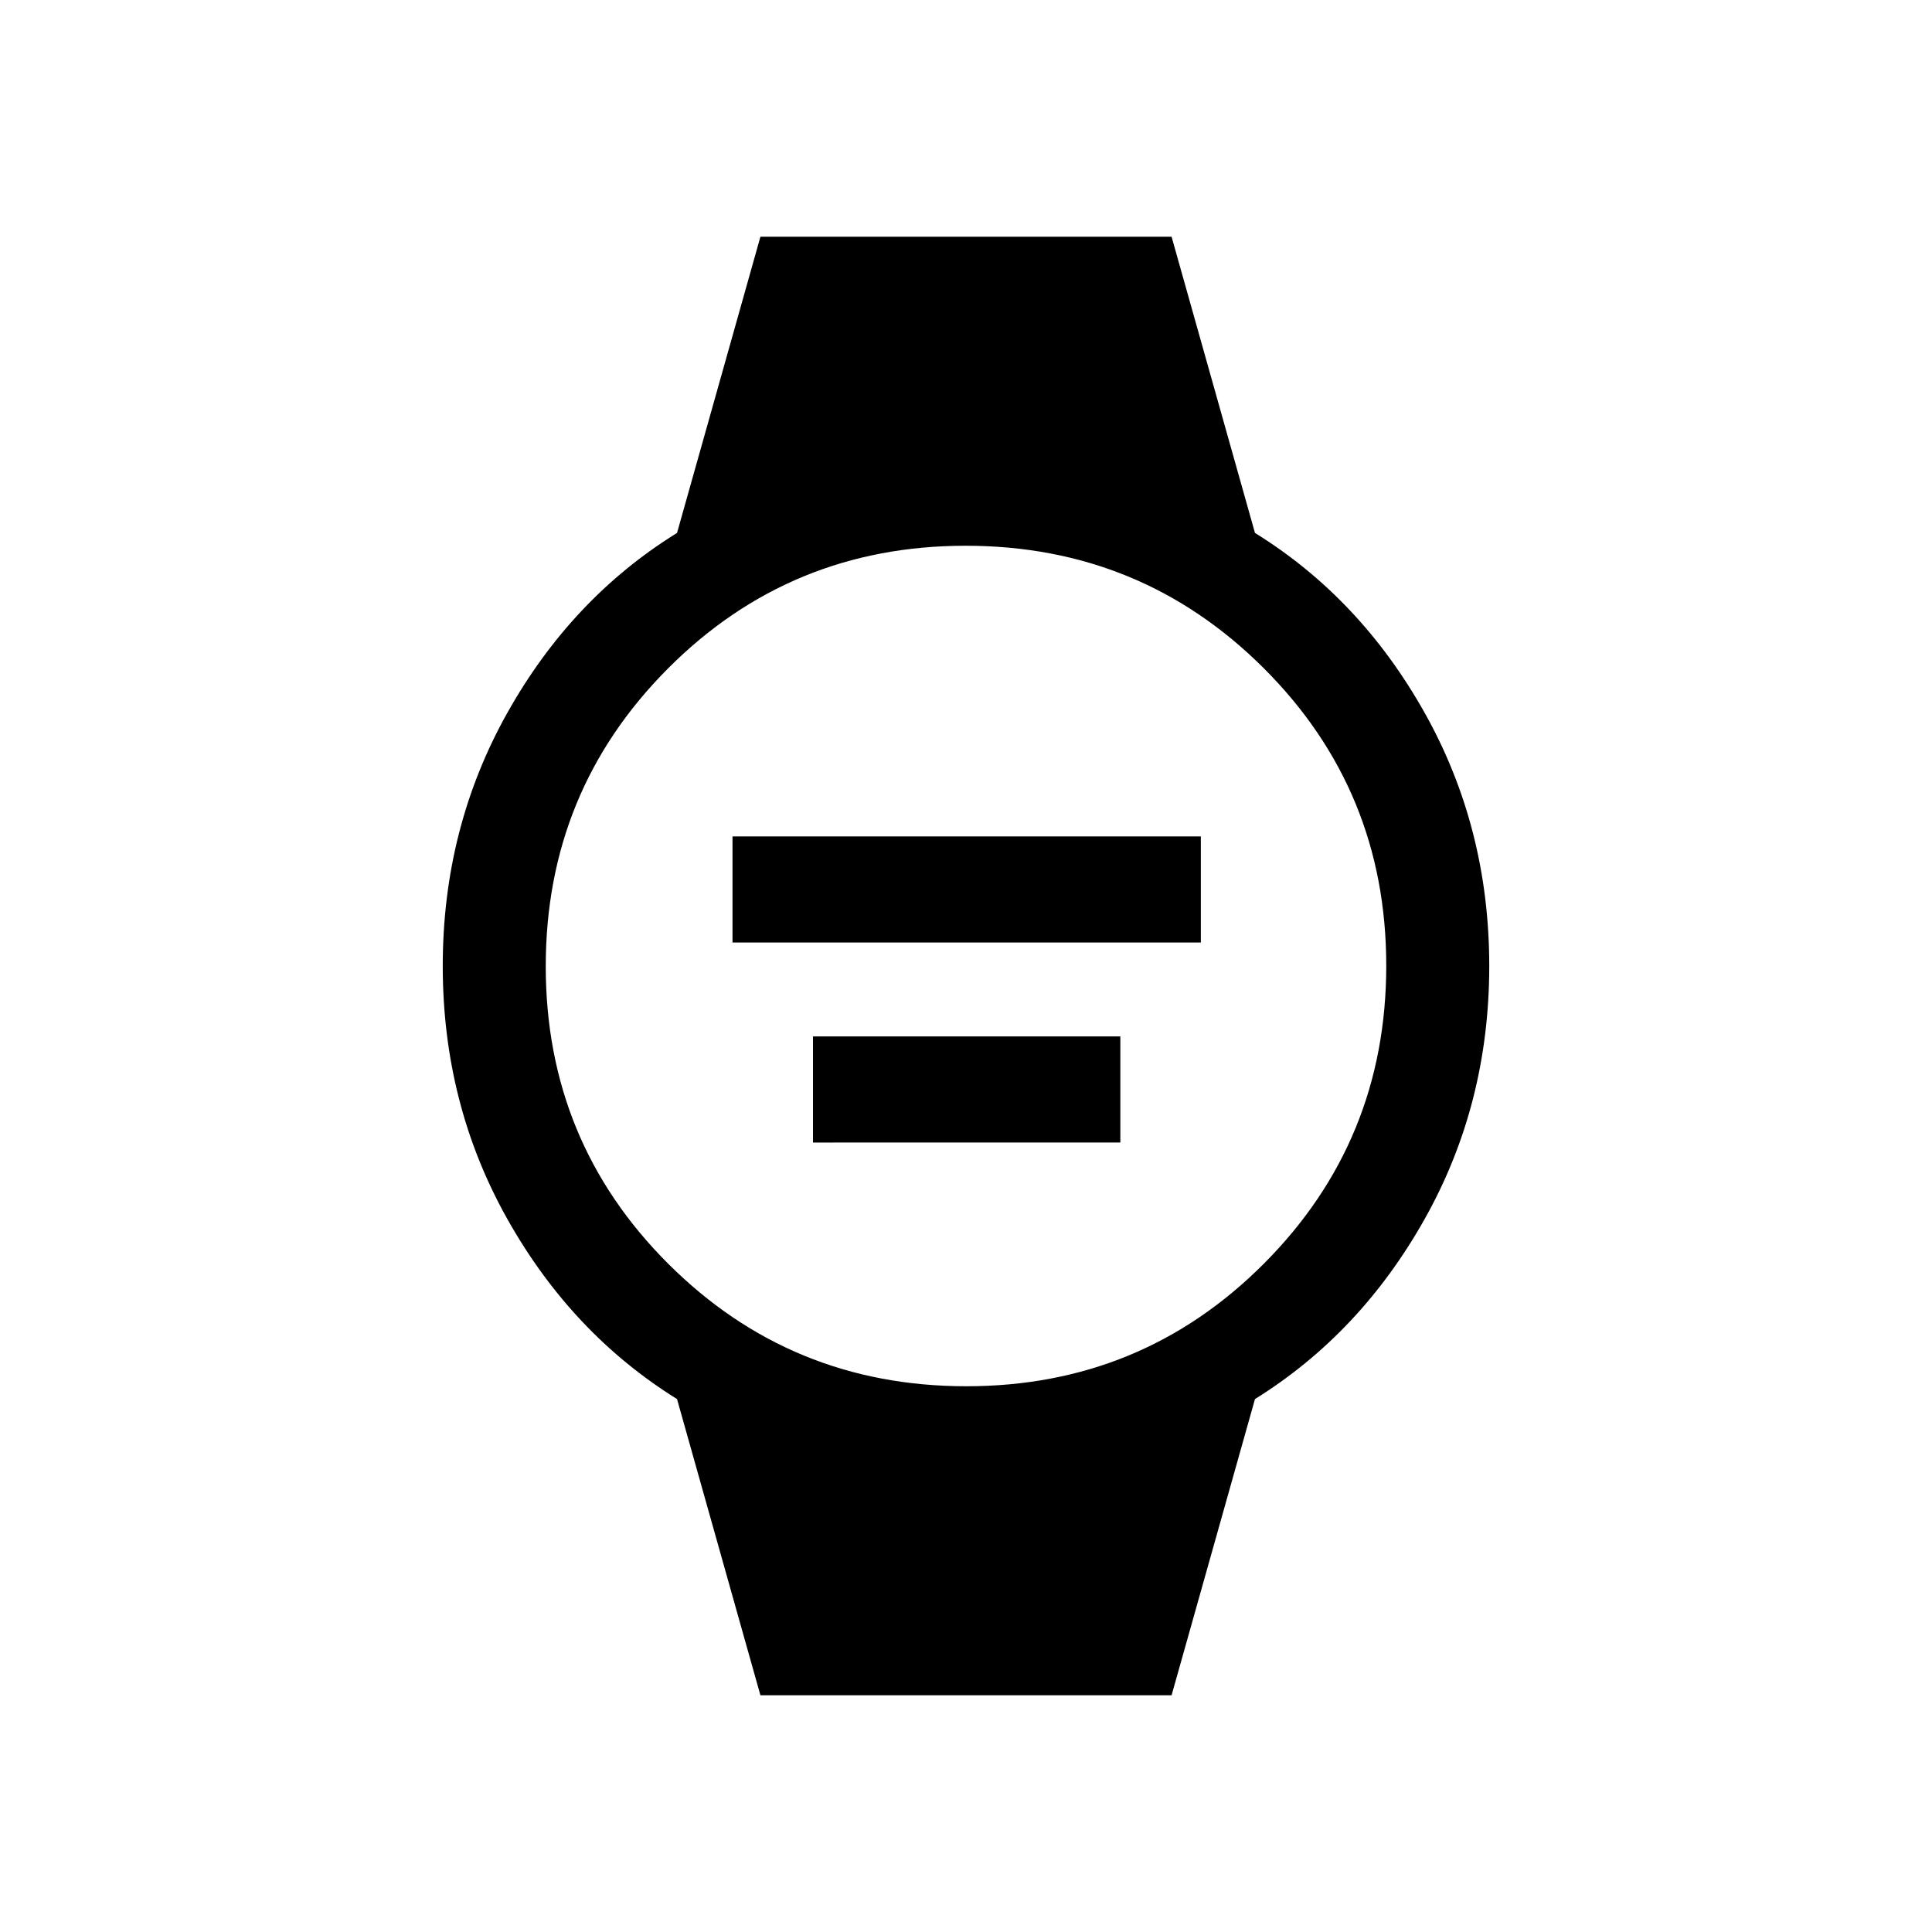 <svg xmlns="http://www.w3.org/2000/svg" height="40" viewBox="0 96 960 960" width="40"><path d="M363.974 564.333v-52.718h232.718v52.718H363.974Zm40 99.385V611h152.718v52.718H403.974Zm-26.128 274.641L336.41 791.18Q284 758.615 252 701.562T220 576q0-68.509 32-125.639 32-57.13 84.41-89.541l41.436-147.179h204.308L623.59 360.82Q676 393.231 708 450.361q32 57.13 32 125.639 0 68.509-32 125.562t-84.41 89.618l-41.436 147.179H377.846ZM480.16 784.821q87.096 0 147.879-60.943 60.782-60.942 60.782-148.038t-60.943-147.879q-60.942-60.782-148.038-60.782-87.097 0-147.879 60.943-60.782 60.942-60.782 148.038t60.943 147.879q60.942 60.782 148.038 60.782Z"/></svg>